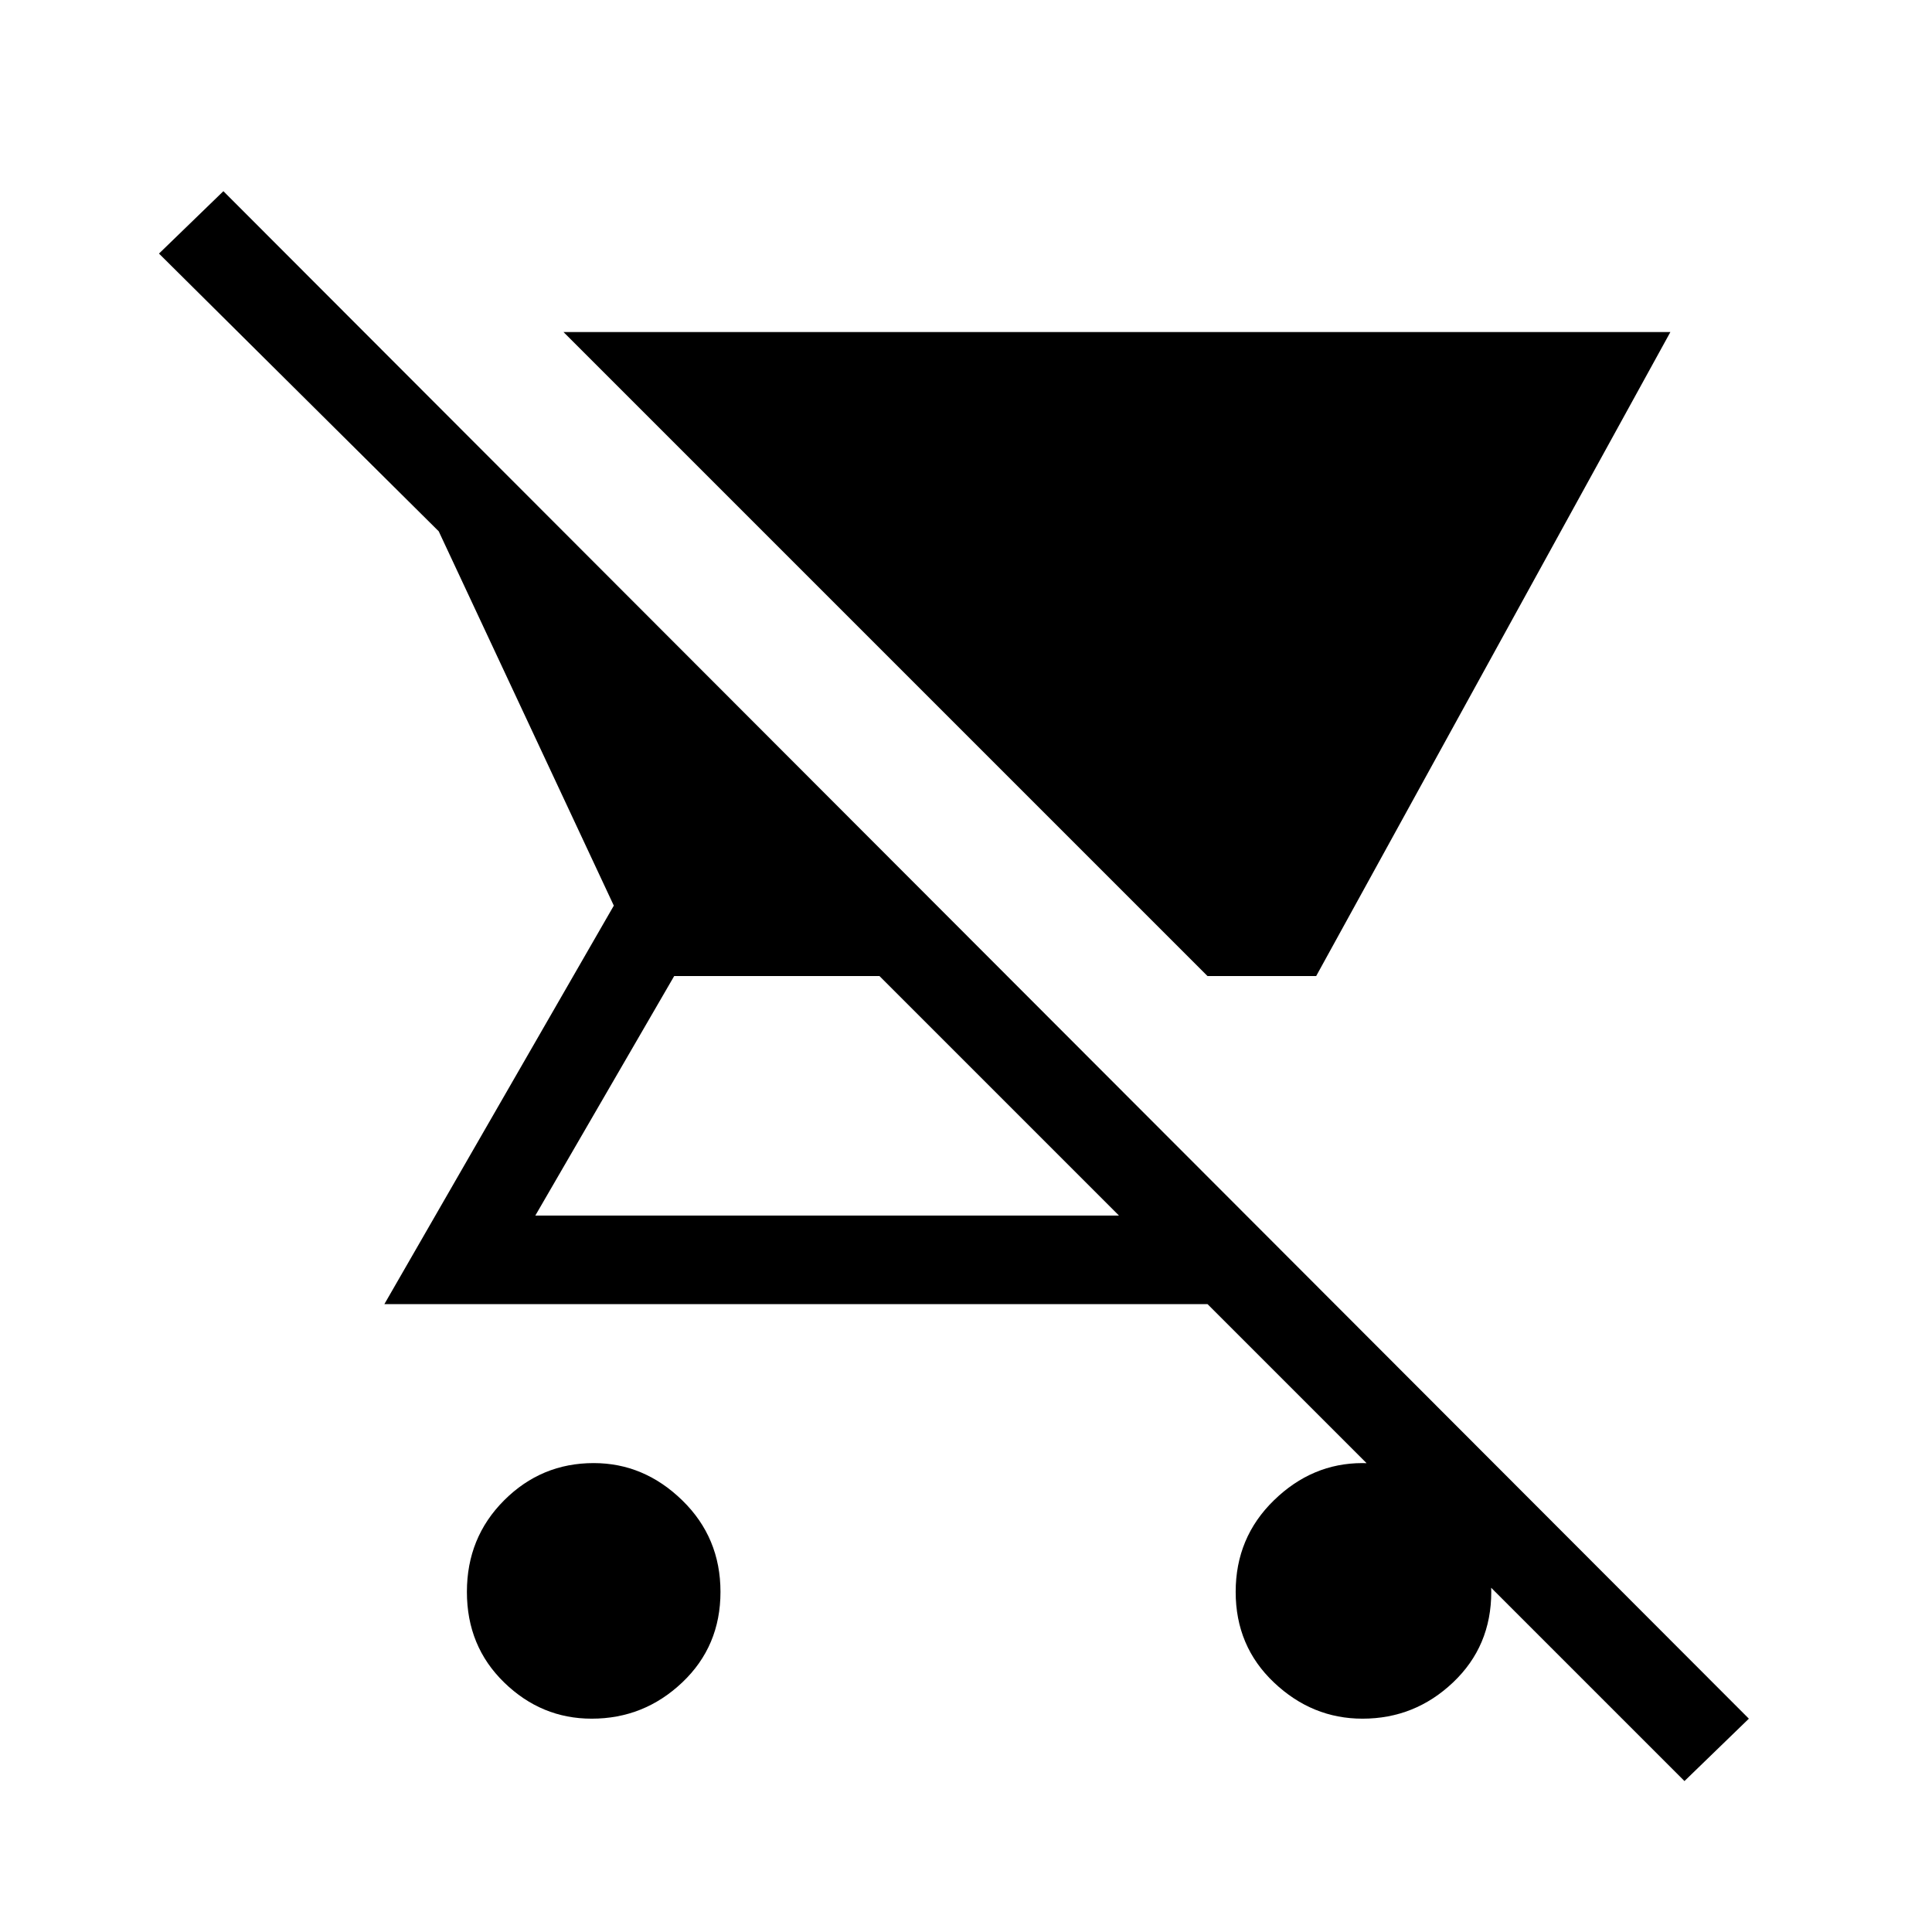 <svg xmlns="http://www.w3.org/2000/svg" height="48" width="48"><path d="M41.5 8.25 32.7 24.25H30L14 8.25ZM14.7 42.7Q13.45 42.7 12.525 41.8Q11.6 40.9 11.6 39.55Q11.6 38.2 12.525 37.275Q13.45 36.35 14.75 36.35Q16 36.35 16.95 37.275Q17.9 38.2 17.9 39.55Q17.9 40.9 16.95 41.8Q16 42.7 14.7 42.7ZM41.85 44.25 30 32.4H9.55L15.25 22.5L10.9 13.2L3.95 6.3L5.55 4.75L43.45 42.7ZM27.8 30.2 21.85 24.25H16.75L13.3 30.2ZM33.85 42.7Q32.6 42.7 31.65 41.8Q30.7 40.9 30.7 39.55Q30.7 38.2 31.65 37.275Q32.6 36.35 33.85 36.35Q35.15 36.35 36.1 37.275Q37.05 38.2 37.05 39.55Q37.05 40.9 36.1 41.8Q35.15 42.7 33.85 42.7Z"/></svg>